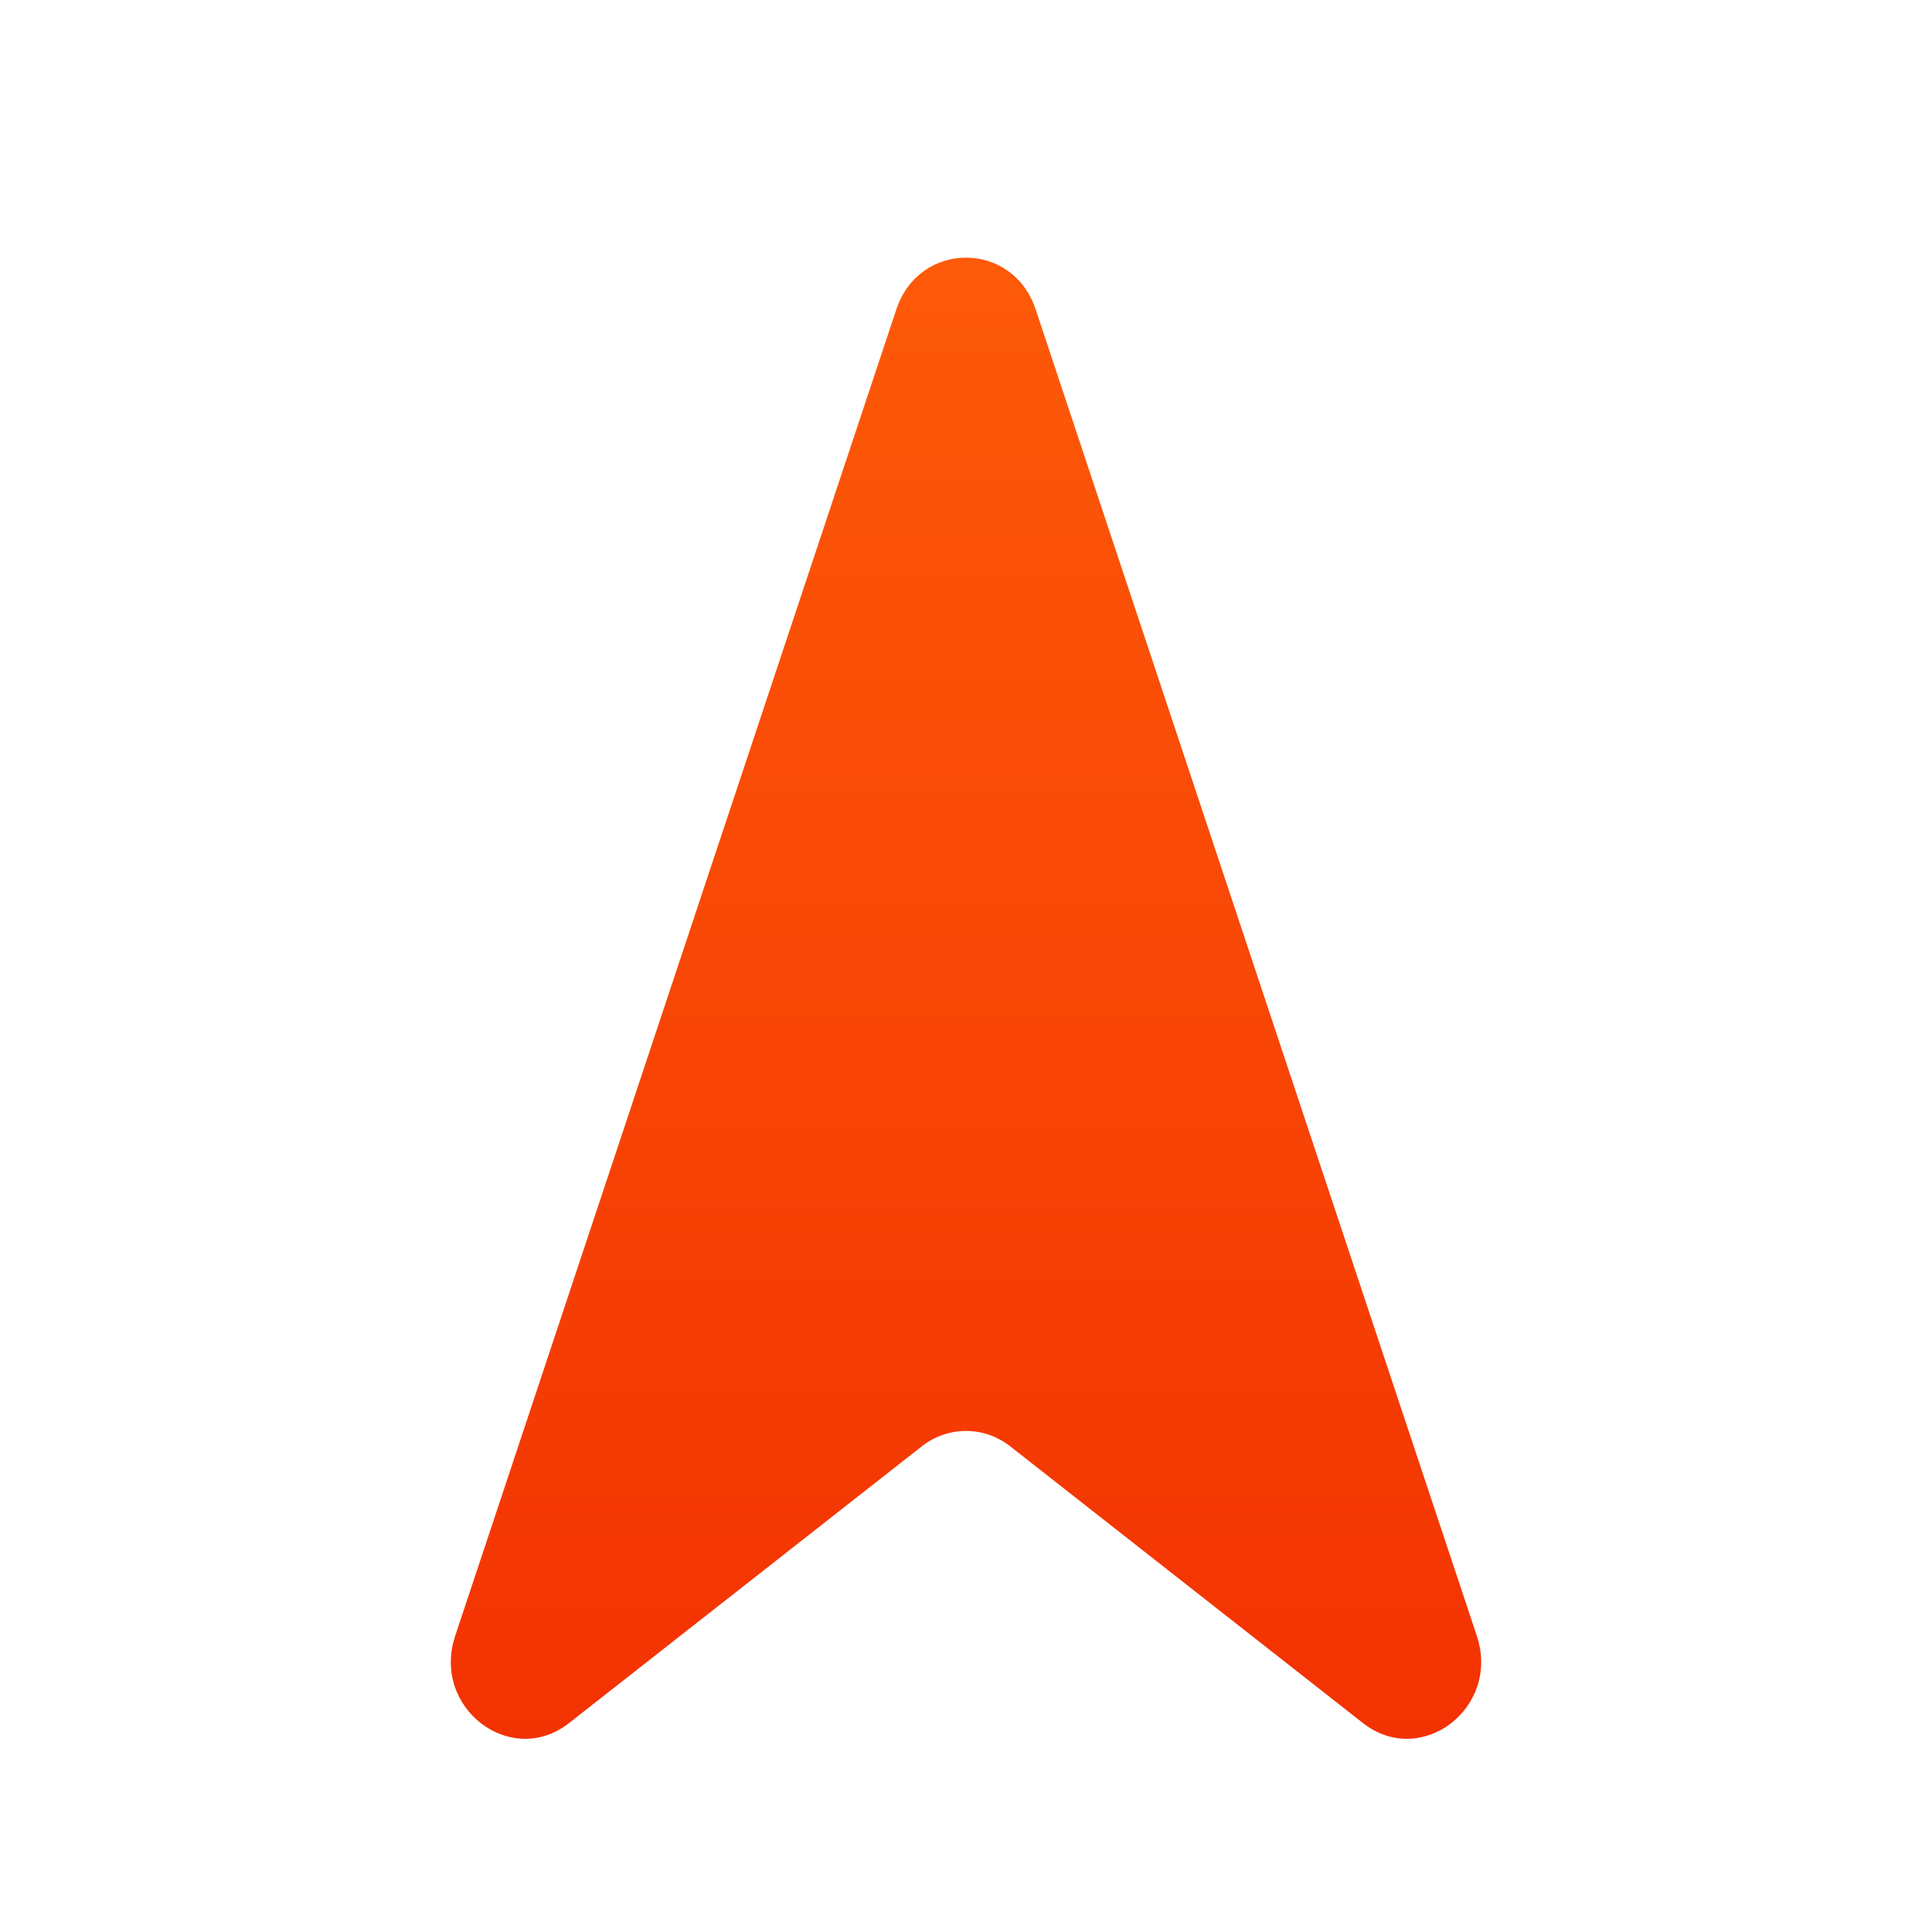 <svg width="30" height="30" viewBox="0 0 30 30" fill="none" xmlns="http://www.w3.org/2000/svg">
    <path fill-rule="evenodd" clip-rule="evenodd" d="M13.918 4.805L7.068 25.402C6.696 26.519 7.933 27.464 8.837 26.755L14.313 22.459C14.72 22.14 15.28 22.14 15.687 22.459L21.163 26.755C22.067 27.464 23.304 26.519 22.932 25.402L16.082 4.805C15.725 3.732 14.275 3.732 13.918 4.805Z" fill="url(#paint0_linear_611_948)"/>
    <defs>
        <linearGradient id="paint0_linear_611_948" x1="15" y1="4" x2="15" y2="27" gradientUnits="userSpaceOnUse">
            <stop stop-color="#FD5A09"/>
            <stop offset="1" stop-color="#F33202"/>
        </linearGradient>
    </defs>
</svg>
